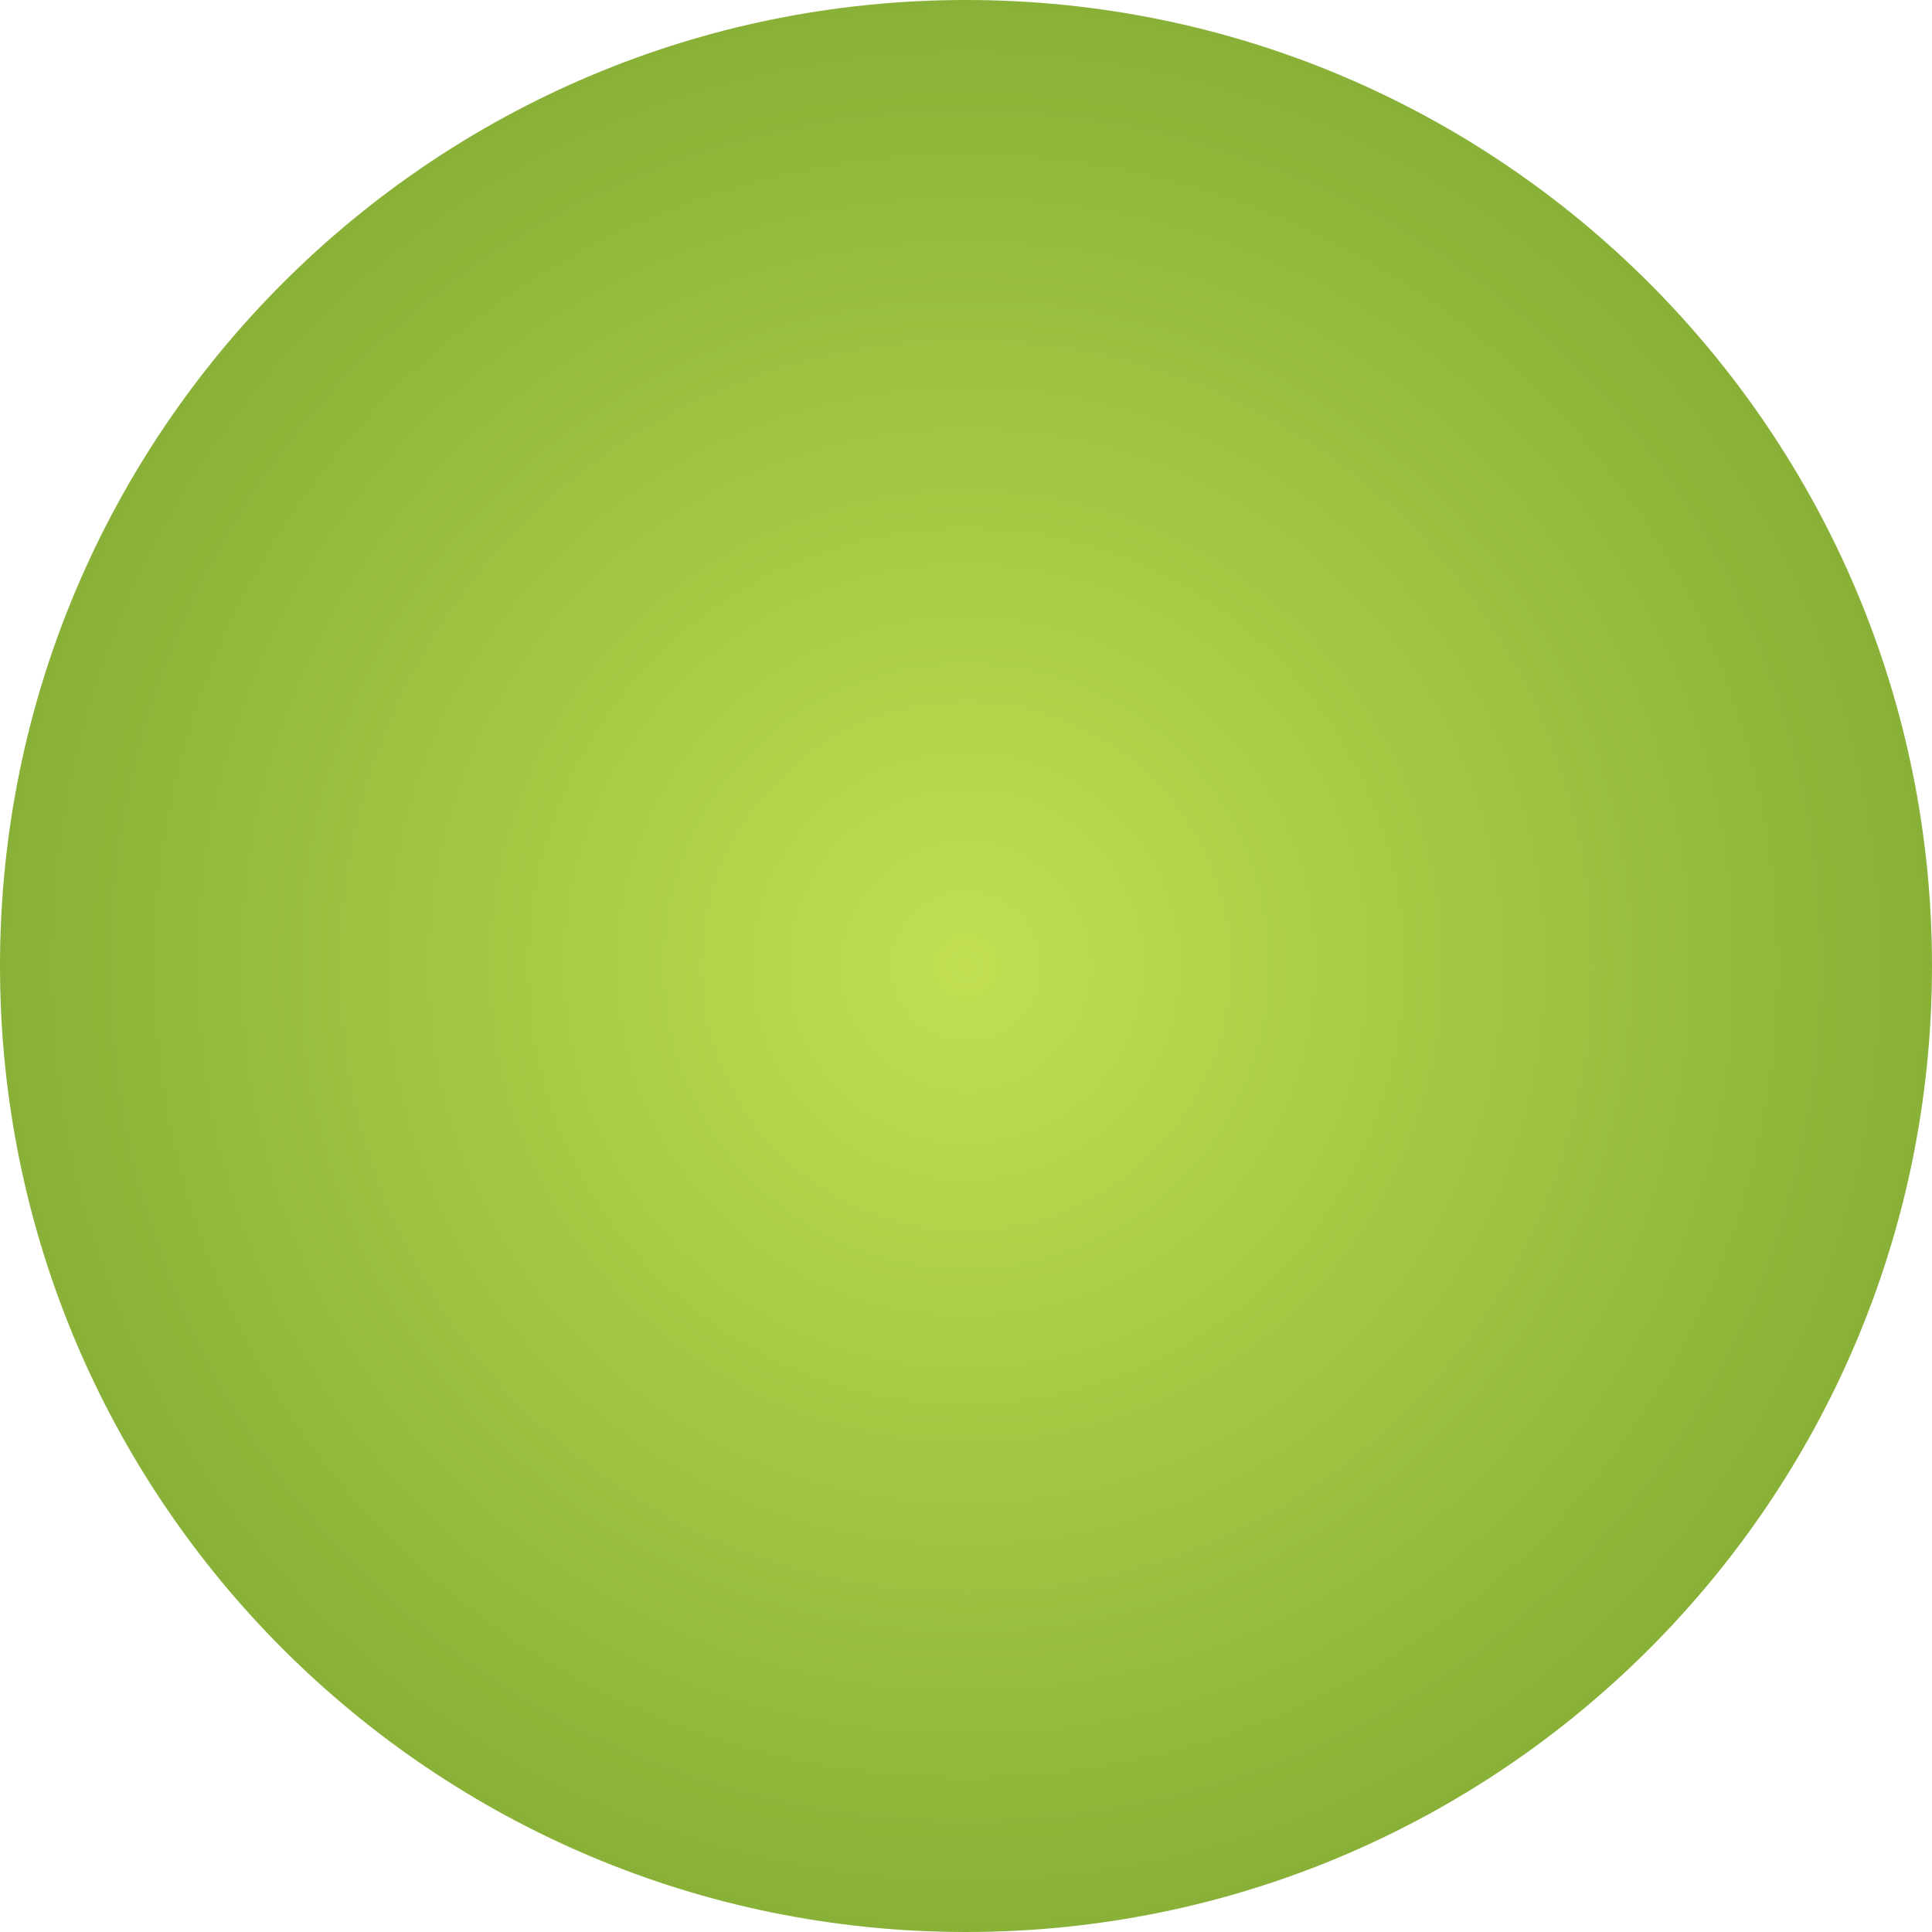 <?xml version="1.0" encoding="UTF-8" standalone="no"?>
<svg
   xmlns:dc="http://purl.org/dc/elements/1.1/"
   xmlns:cc="http://creativecommons.org/ns#"
   xmlns:rdf="http://www.w3.org/1999/02/22-rdf-syntax-ns#"
   xmlns:svg="http://www.w3.org/2000/svg"
   xmlns="http://www.w3.org/2000/svg"
   xmlns:sodipodi="http://sodipodi.sourceforge.net/DTD/sodipodi-0.dtd"
   xmlns:inkscape="http://www.inkscape.org/namespaces/inkscape"
   width="33"
   height="33"
   version="1.1"
   id="svg2"
   inkscape:version="0.48.4 r9939"
   sodipodi:docname="green-dot.svg">
  <sodipodi:namedview
     pagecolor="#ffffff"
     bordercolor="#666666"
     borderopacity="1"
     objecttolerance="10"
     gridtolerance="10"
     guidetolerance="10"
     inkscape:pageopacity="0"
     inkscape:pageshadow="2"
     inkscape:window-width="1366"
     inkscape:window-height="750"
     id="namedview20"
     showgrid="false"
     fit-margin-top="0"
     fit-margin-left="0"
     fit-margin-right="0"
     fit-margin-bottom="0"
     inkscape:zoom="2.7764706"
     inkscape:cx="41.5"
     inkscape:cy="-11.561441"
     inkscape:window-x="0"
     inkscape:window-y="-3"
     inkscape:window-maximized="1"
     inkscape:current-layer="svg2" />
  <title
     id="title4">green-dot</title>
  <description
     id="description6">Created with Sketch (http://www.bohemiancoding.com/sketch)</description>
  <defs
     id="defs8">
    <radialGradient
       cx="17.5"
       cy="17.5"
       fx="17.5"
       fy="17.5"
       r="31.283"
       id="radialGradient-1"
       gradientUnits="userSpaceOnUse">
      <stop
         stop-color="rgb(193,223,81)"
         offset="0%"
         id="stop11" />
      <stop
         stop-color="rgb(86,136,31)"
         offset="100%"
         id="stop13" />
    </radialGradient>
  </defs>
  <g
     id="Page 1"
     style="fill:#d7d7d7;fill-rule:evenodd"
     transform="translate(-1,-1)">
    <g
       id="green-dot"
       style="fill:#000000">
      <g
         id="g17"
         style="fill:#dedfde">
        <path
           d="M 34,17.5 C 34,8.387 26.613,1 17.5,1 8.387,1 1,8.387 1,17.5 1,26.613 8.387,34 17.5,34 26.613,34 34,26.613 34,17.5 z m 0,0"
           id="Oval 1"
           inkscape:connector-curvature="0"
           style="fill:url(#radialGradient-1)" />
      </g>
    </g>
  </g>
</svg>
